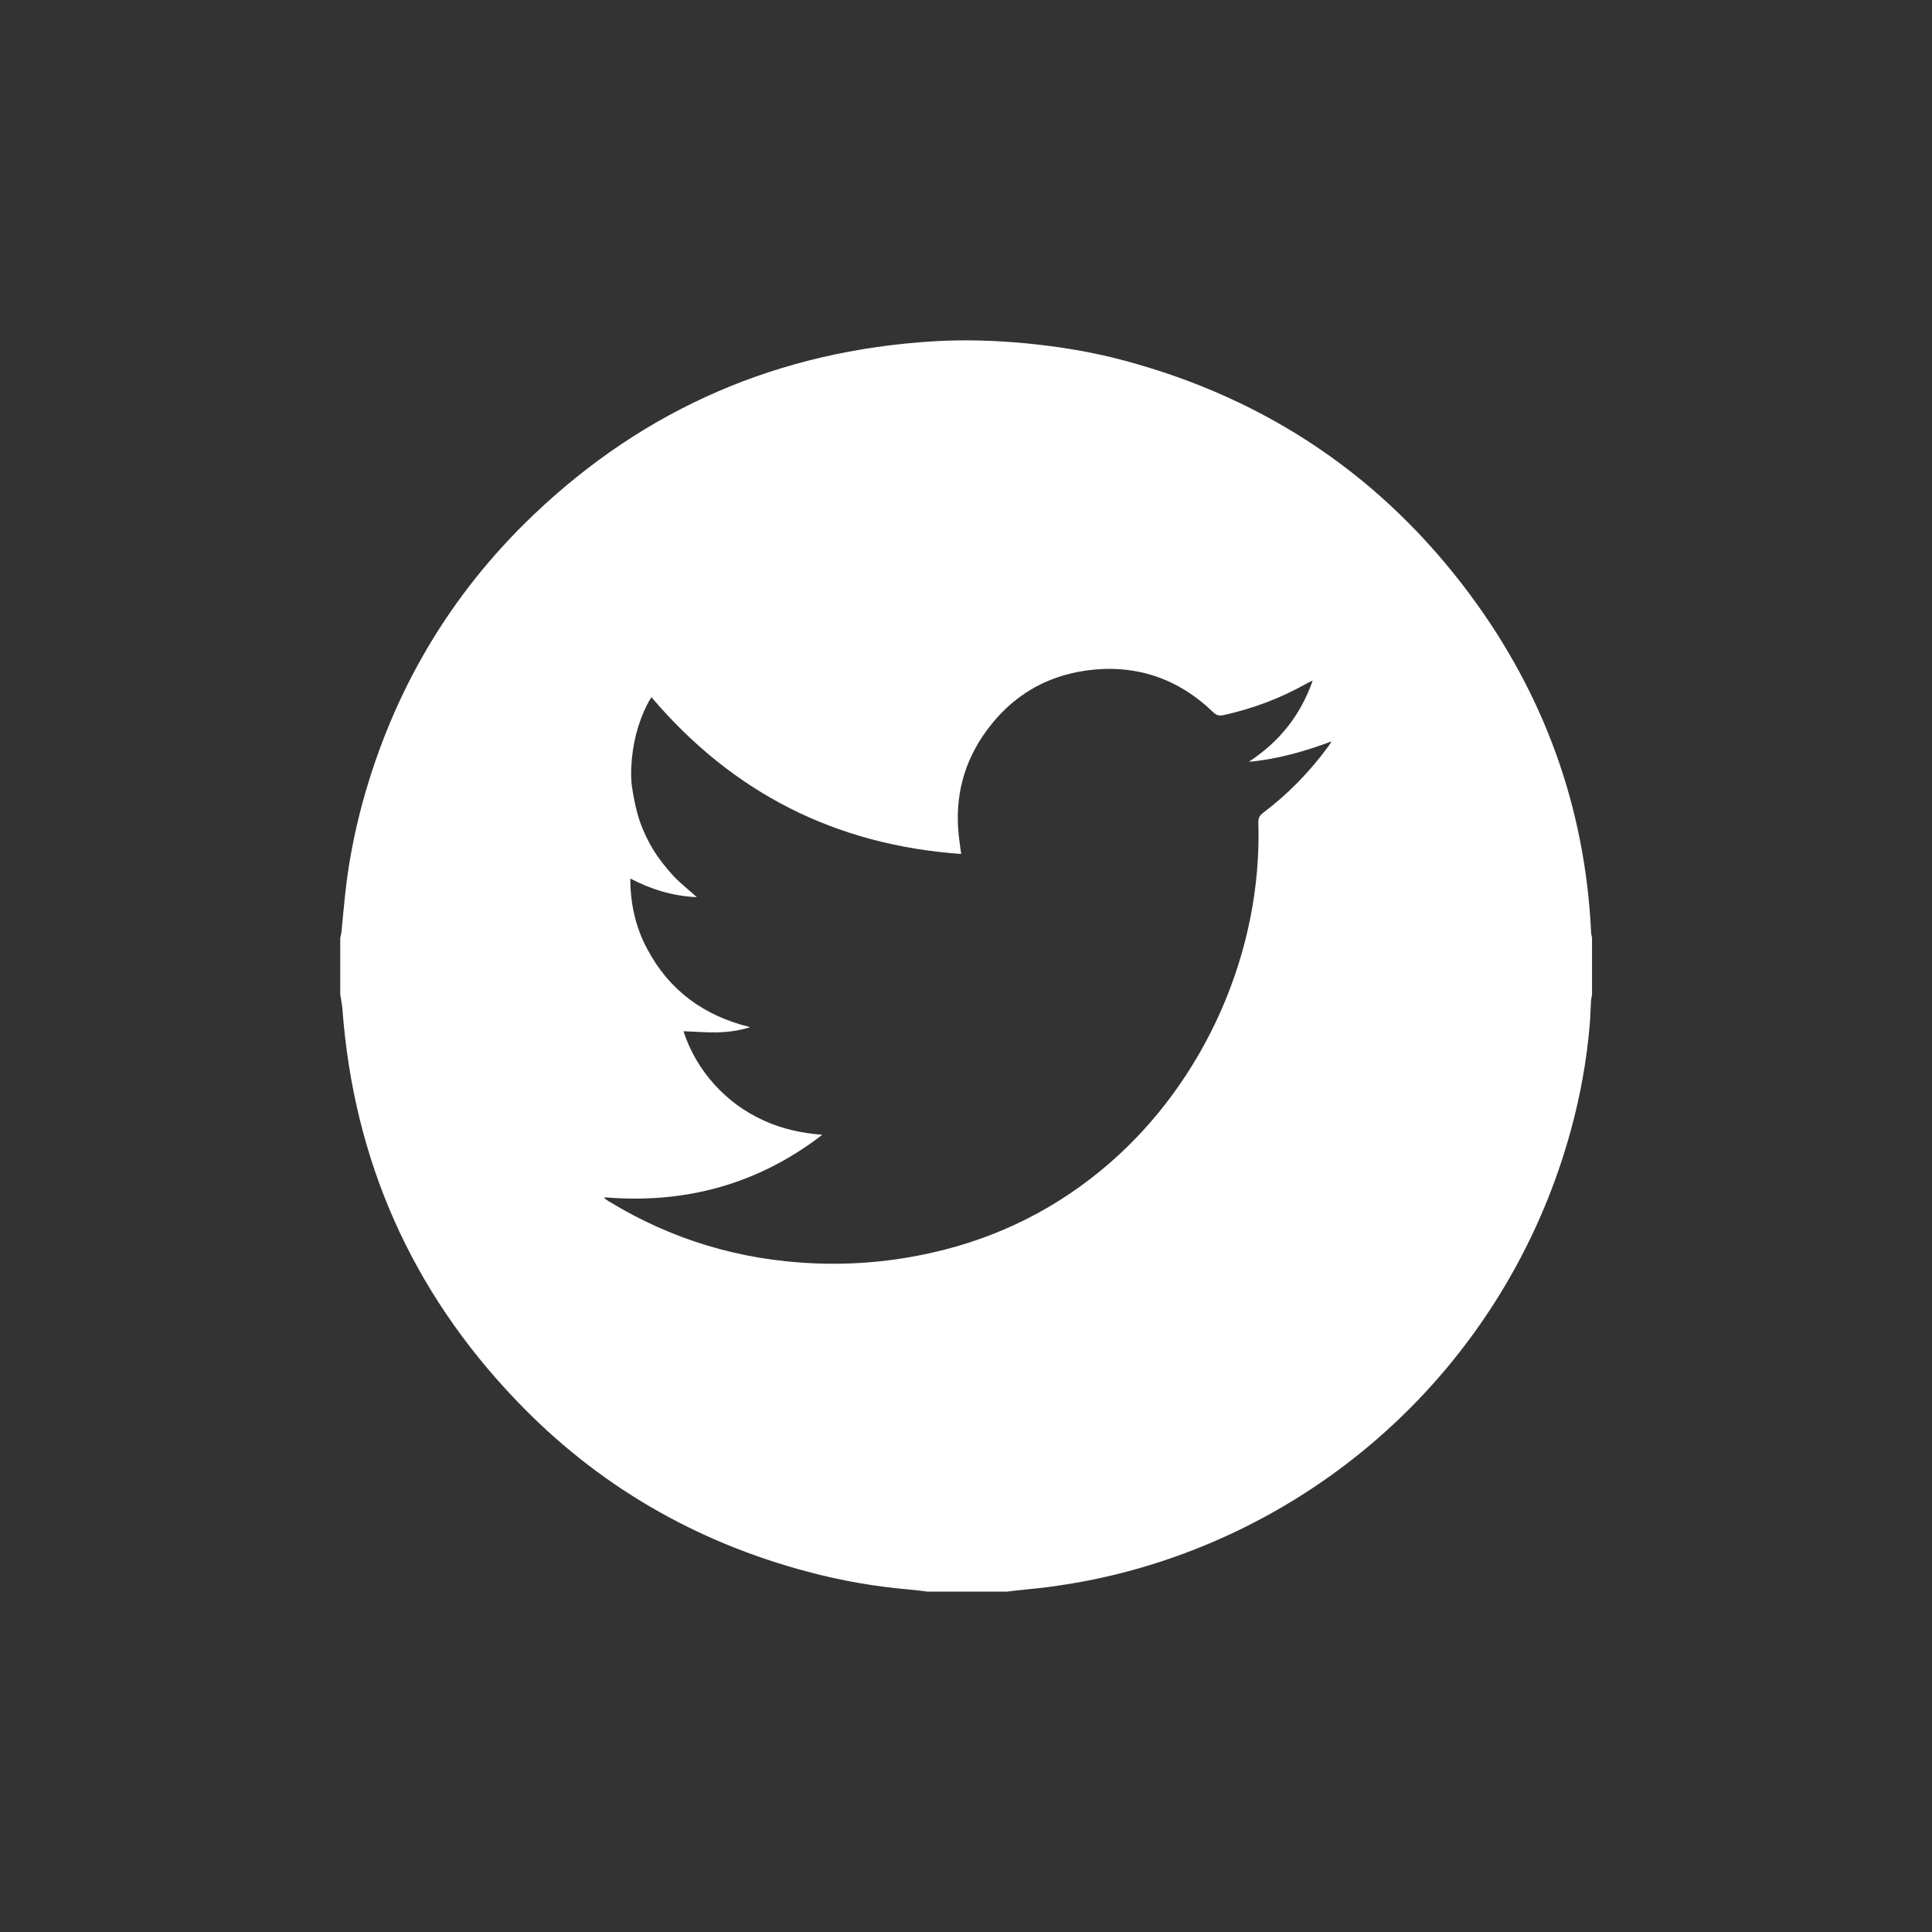 <?xml version="1.0" encoding="UTF-8"?>
<svg id="Layer_1" data-name="Layer 1" xmlns="http://www.w3.org/2000/svg" viewBox="0 0 144 144">
  <rect x="0" y="0" width="144" height="144" fill="#333333" stroke="none"/>
  <defs>
    <style>
      .cls-1 {
        fill: #fff;
        stroke-width: 0px;
      }
    </style>
  </defs>
  <path class="cls-1" d="m74.96,118.63h-5.82c-.47-.06-.94-.12-1.41-.16-2.55-.22-5.05-.66-7.52-1.32-8.43-2.24-15.72-6.47-21.74-12.78-7.81-8.16-12.12-17.91-12.95-29.19-.03-.35-.11-.7-.16-1.06,0-1.4,0-2.81,0-4.21.03-.14.07-.29.09-.43.09-.89.16-1.78.26-2.67.24-2.36.69-4.69,1.31-6.98,2.28-8.32,6.51-15.51,12.75-21.46,8.34-7.95,18.31-12.23,29.8-12.93,2.27-.14,4.53-.07,6.8.14,2.54.24,5.06.65,7.52,1.32,10.58,2.85,19.18,8.66,25.7,17.45,5.51,7.44,8.55,15.82,9,25.09,0,.16.05.32.07.48v4.21c-.02.14-.06.29-.07.43-.04.6-.05,1.19-.1,1.79-.22,2.65-.69,5.26-1.39,7.83-3.81,14.04-13.88,25.47-27.32,31.01-4.3,1.77-8.77,2.87-13.41,3.29-.47.04-.94.11-1.41.16Zm22.84-67.89c-.2.1-.3.15-.4.2-1.95,1.1-4.02,1.88-6.2,2.36-.33.07-.53.02-.78-.22-2.65-2.55-5.83-3.61-9.47-3.1-3.07.43-5.55,1.94-7.39,4.44-1.72,2.33-2.41,4.96-2.1,7.85.05.44.11.87.18,1.38-9.36-.66-17.03-4.55-23.09-11.69-.44.72-.74,1.45-.98,2.2-.24.77-.39,1.56-.47,2.36-.08.79-.09,1.59.04,2.36.13.79.29,1.59.55,2.34.26.74.6,1.47,1.01,2.13.42.68.93,1.32,1.47,1.91.53.57,1.15,1.05,1.77,1.61-1.78-.08-3.39-.57-4.96-1.39,0,1.91.4,3.65,1.27,5.27,1.64,3.07,4.2,4.96,7.67,5.81-.9.28-1.71.37-2.52.39-.81.01-1.62-.06-2.46-.09.49,1.49,1.25,2.79,2.28,3.94,1.04,1.16,2.27,2.06,3.69,2.71,1.39.64,2.85.95,4.38,1.07-4.8,3.7-10.23,5.17-16.25,4.66.05.09.06.12.08.13.09.06.17.12.26.17,4.68,2.86,9.77,4.38,15.24,4.62,2.96.13,5.9-.13,8.8-.78,5-1.12,9.45-3.35,13.32-6.72,7.03-6.12,11.35-15.7,11.05-25.34-.01-.34.09-.54.36-.74,1.87-1.41,3.49-3.08,4.87-4.97.08-.11.15-.23.22-.35-2.01.75-4.02,1.33-6.16,1.52,2.24-1.47,3.84-3.42,4.76-6.05Z"/>
</svg>
